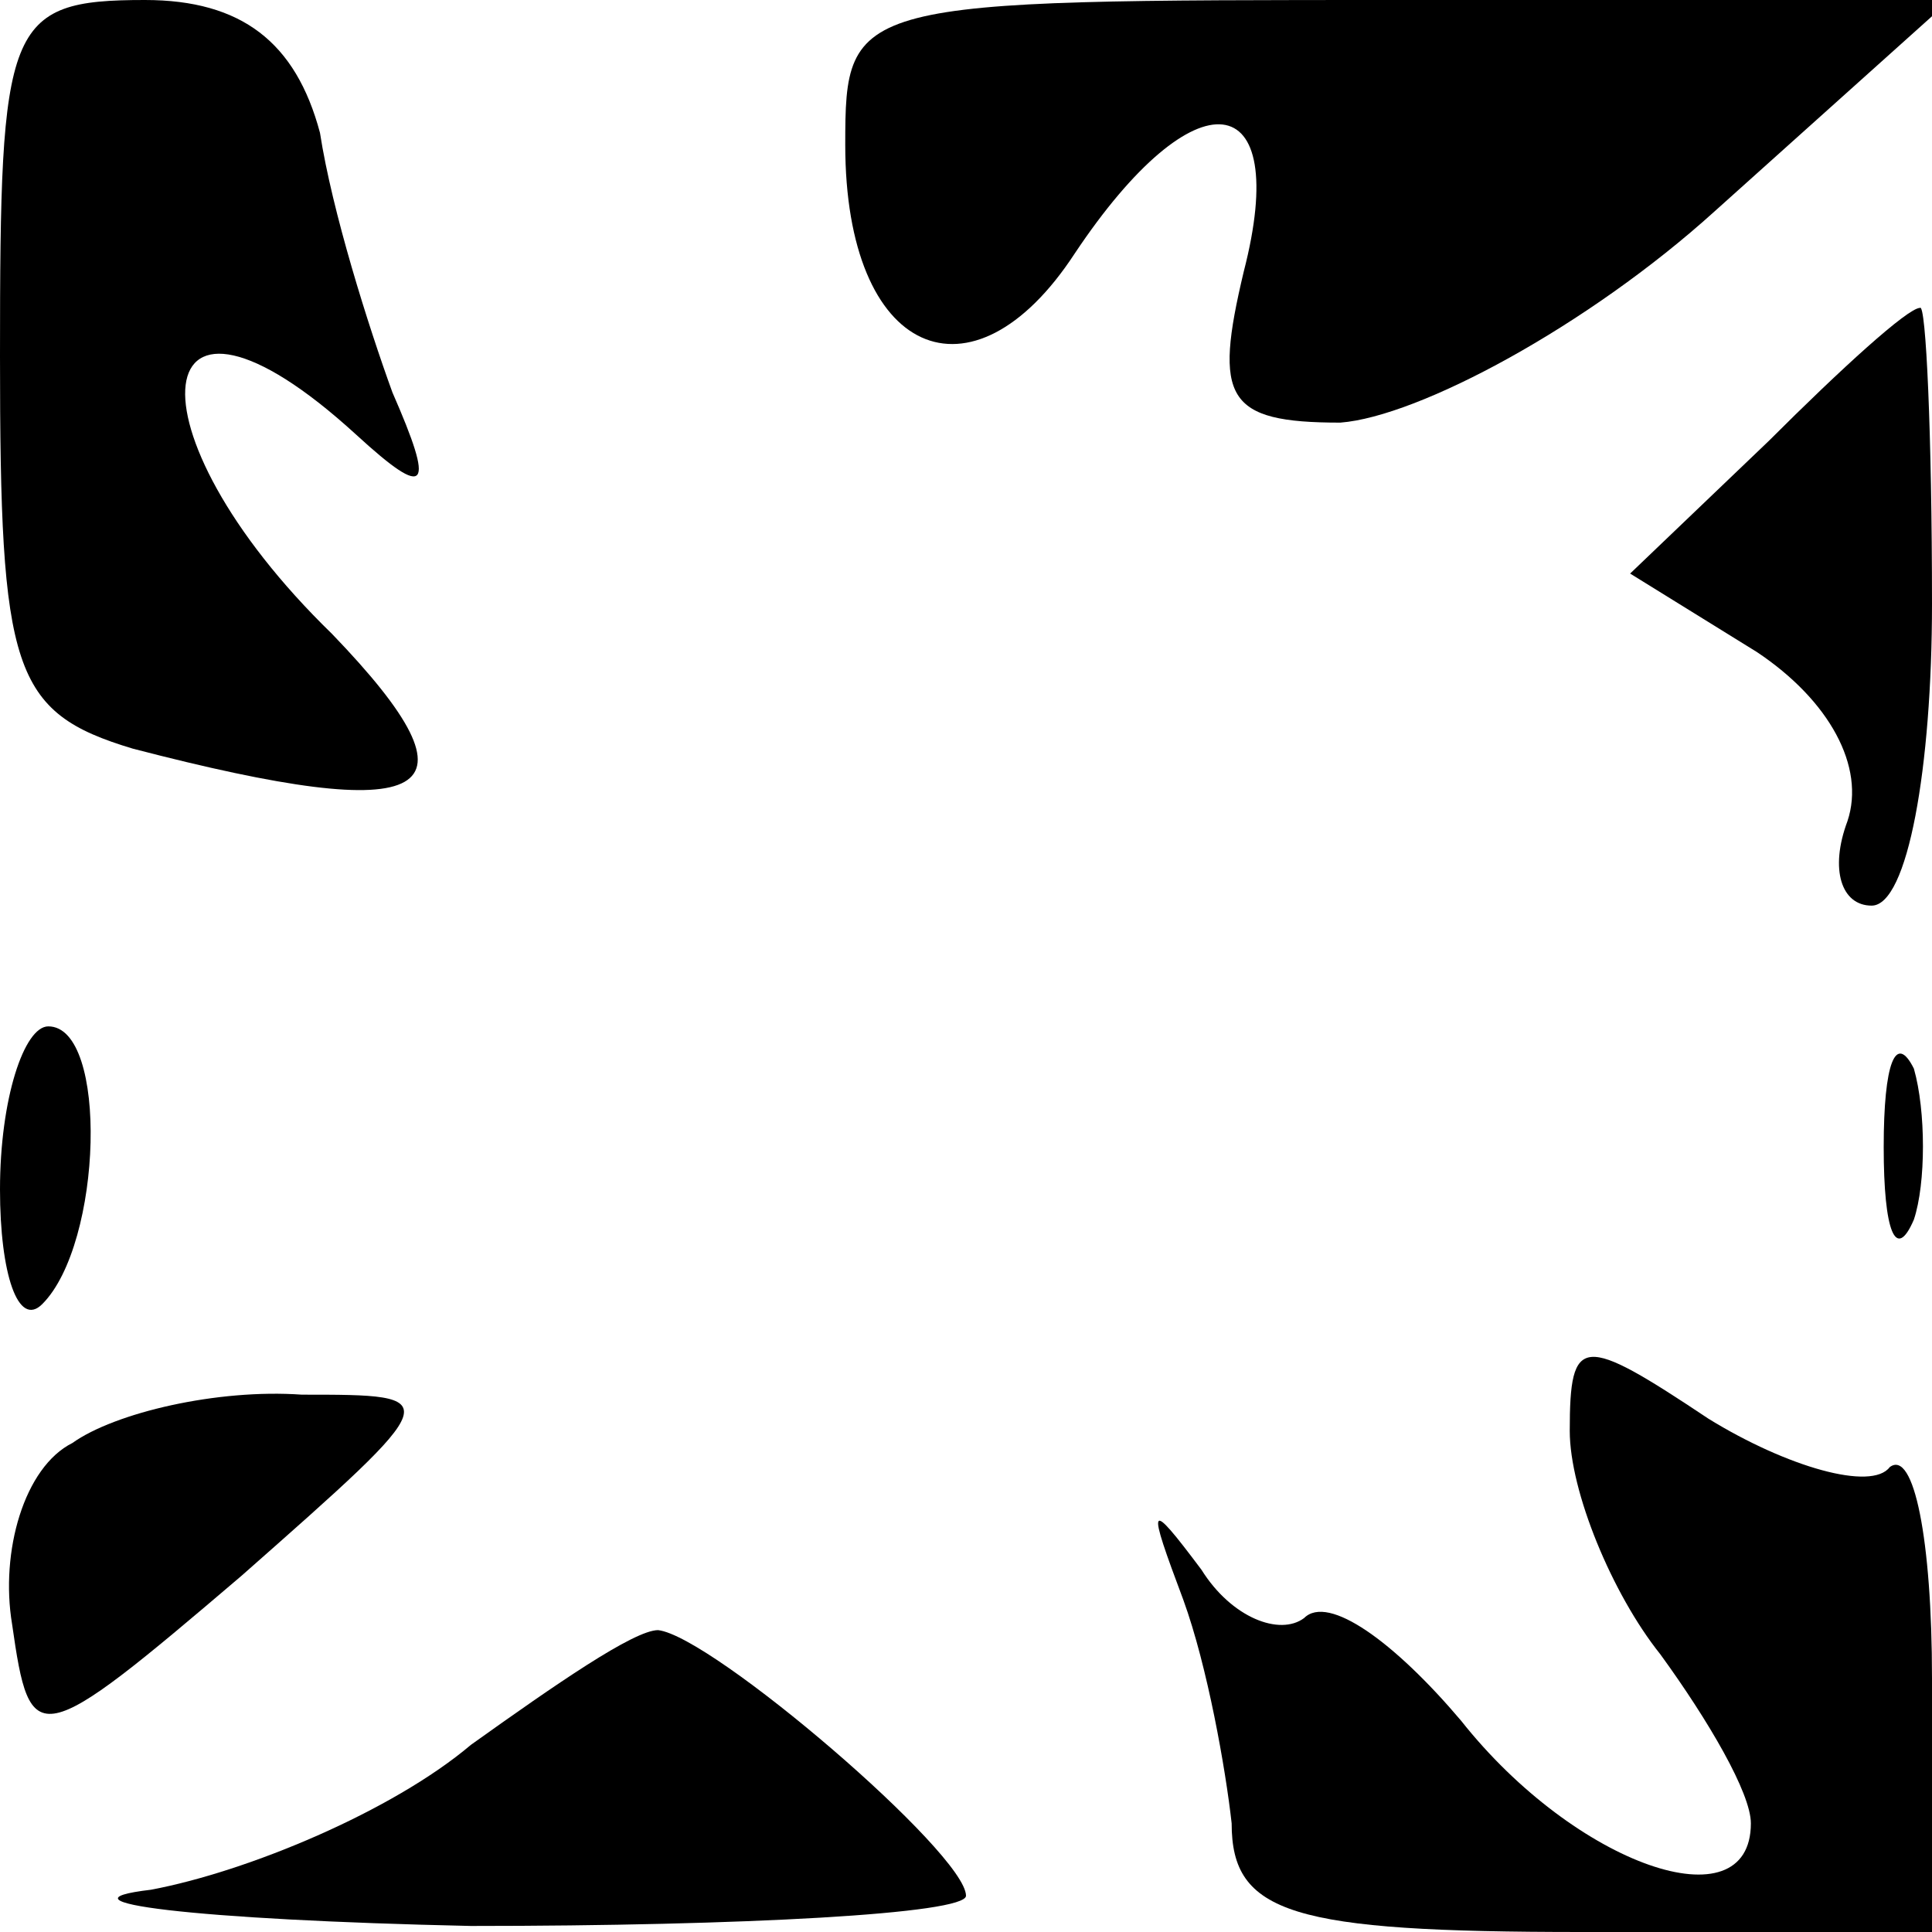 <?xml version="1.0" standalone="no"?>
<!DOCTYPE svg PUBLIC "-//W3C//DTD SVG 20010904//EN"
 "http://www.w3.org/TR/2001/REC-SVG-20010904/DTD/svg10.dtd">
<svg version="1.0" xmlns="http://www.w3.org/2000/svg"
 width="32pt" height="32pt" viewBox="0 0 32 32"
 preserveAspectRatio="xMidYMid meet">
<g transform="translate(0,32) scale(0.1,-0.1)"
fill="#000000" stroke="none">
<path fill="#000000" stroke="none" d="M0 261 c0 -52 2 -59 22 -65 50 -13 59
-8 33 19 -35 34 -31 65 4 33 12 -11 13 -9 6 7 -4 11 -10 30 -12 43 -4 15 -13
22 -29 22 -23 0 -24 -4 -24 -59z"/>
<path fill="#000000" stroke="none" d="M140 296 c0 -35 21 -44 38 -18 20 30
36 28 28 -3 -5 -21 -3 -25 16 -25 13 1 41 16 62 35 l39 35 -91 0 c-91 0 -92 0
-92 -24z"/>
<path fill="#000000" stroke="none" d="M293 247 l-23 -22 21 -13 c12 -8 18
-19 15 -28 -3 -8 -1 -14 4 -14 6 0 10 23 10 50 0 28 -1 50 -2 49 -2 0 -13 -10
-25 -22z"/>
<path fill="#000000" stroke="none" d="M0 123 c0 -14 3 -23 7 -19 10 10 11 46
1 46 -4 0 -8 -12 -8 -27z"/>
<path fill="#000000" stroke="none" d="M312 130 c0 -14 2 -19 5 -12 2 6 2 18
0 25 -3 6 -5 1 -5 -13z"/>
<path fill="#000000" stroke="none" d="M260 83 c0 -10 7 -27 15 -37 8 -11 15
-23 15 -28 0 -17 -29 -7 -48 17 -11 13 -22 21 -26 17 -4 -3 -12 0 -17 8 -9 12
-9 11 -3 -5 4 -11 7 -28 8 -37 0 -15 10 -18 58 -18 l58 0 0 42 c0 23 -3 38 -7
35 -3 -4 -17 0 -30 8 -21 14 -23 14 -23 -2z"/>
<path fill="#000000" stroke="none" d="M12 81 c-8 -4 -12 -18 -10 -30 3 -21 4
-21 38 8 34 30 34 30 10 30 -14 1 -31 -3 -38 -8z"/>
<path fill="#000000" stroke="none" d="M78 31 c-13 -11 -37 -21 -53 -24 -17
-2 7 -5 53 -6 45 0 82 2 82 5 0 7 -42 43 -51 44 -4 0 -17 -9 -31 -19z"/>
</g>
</svg>
